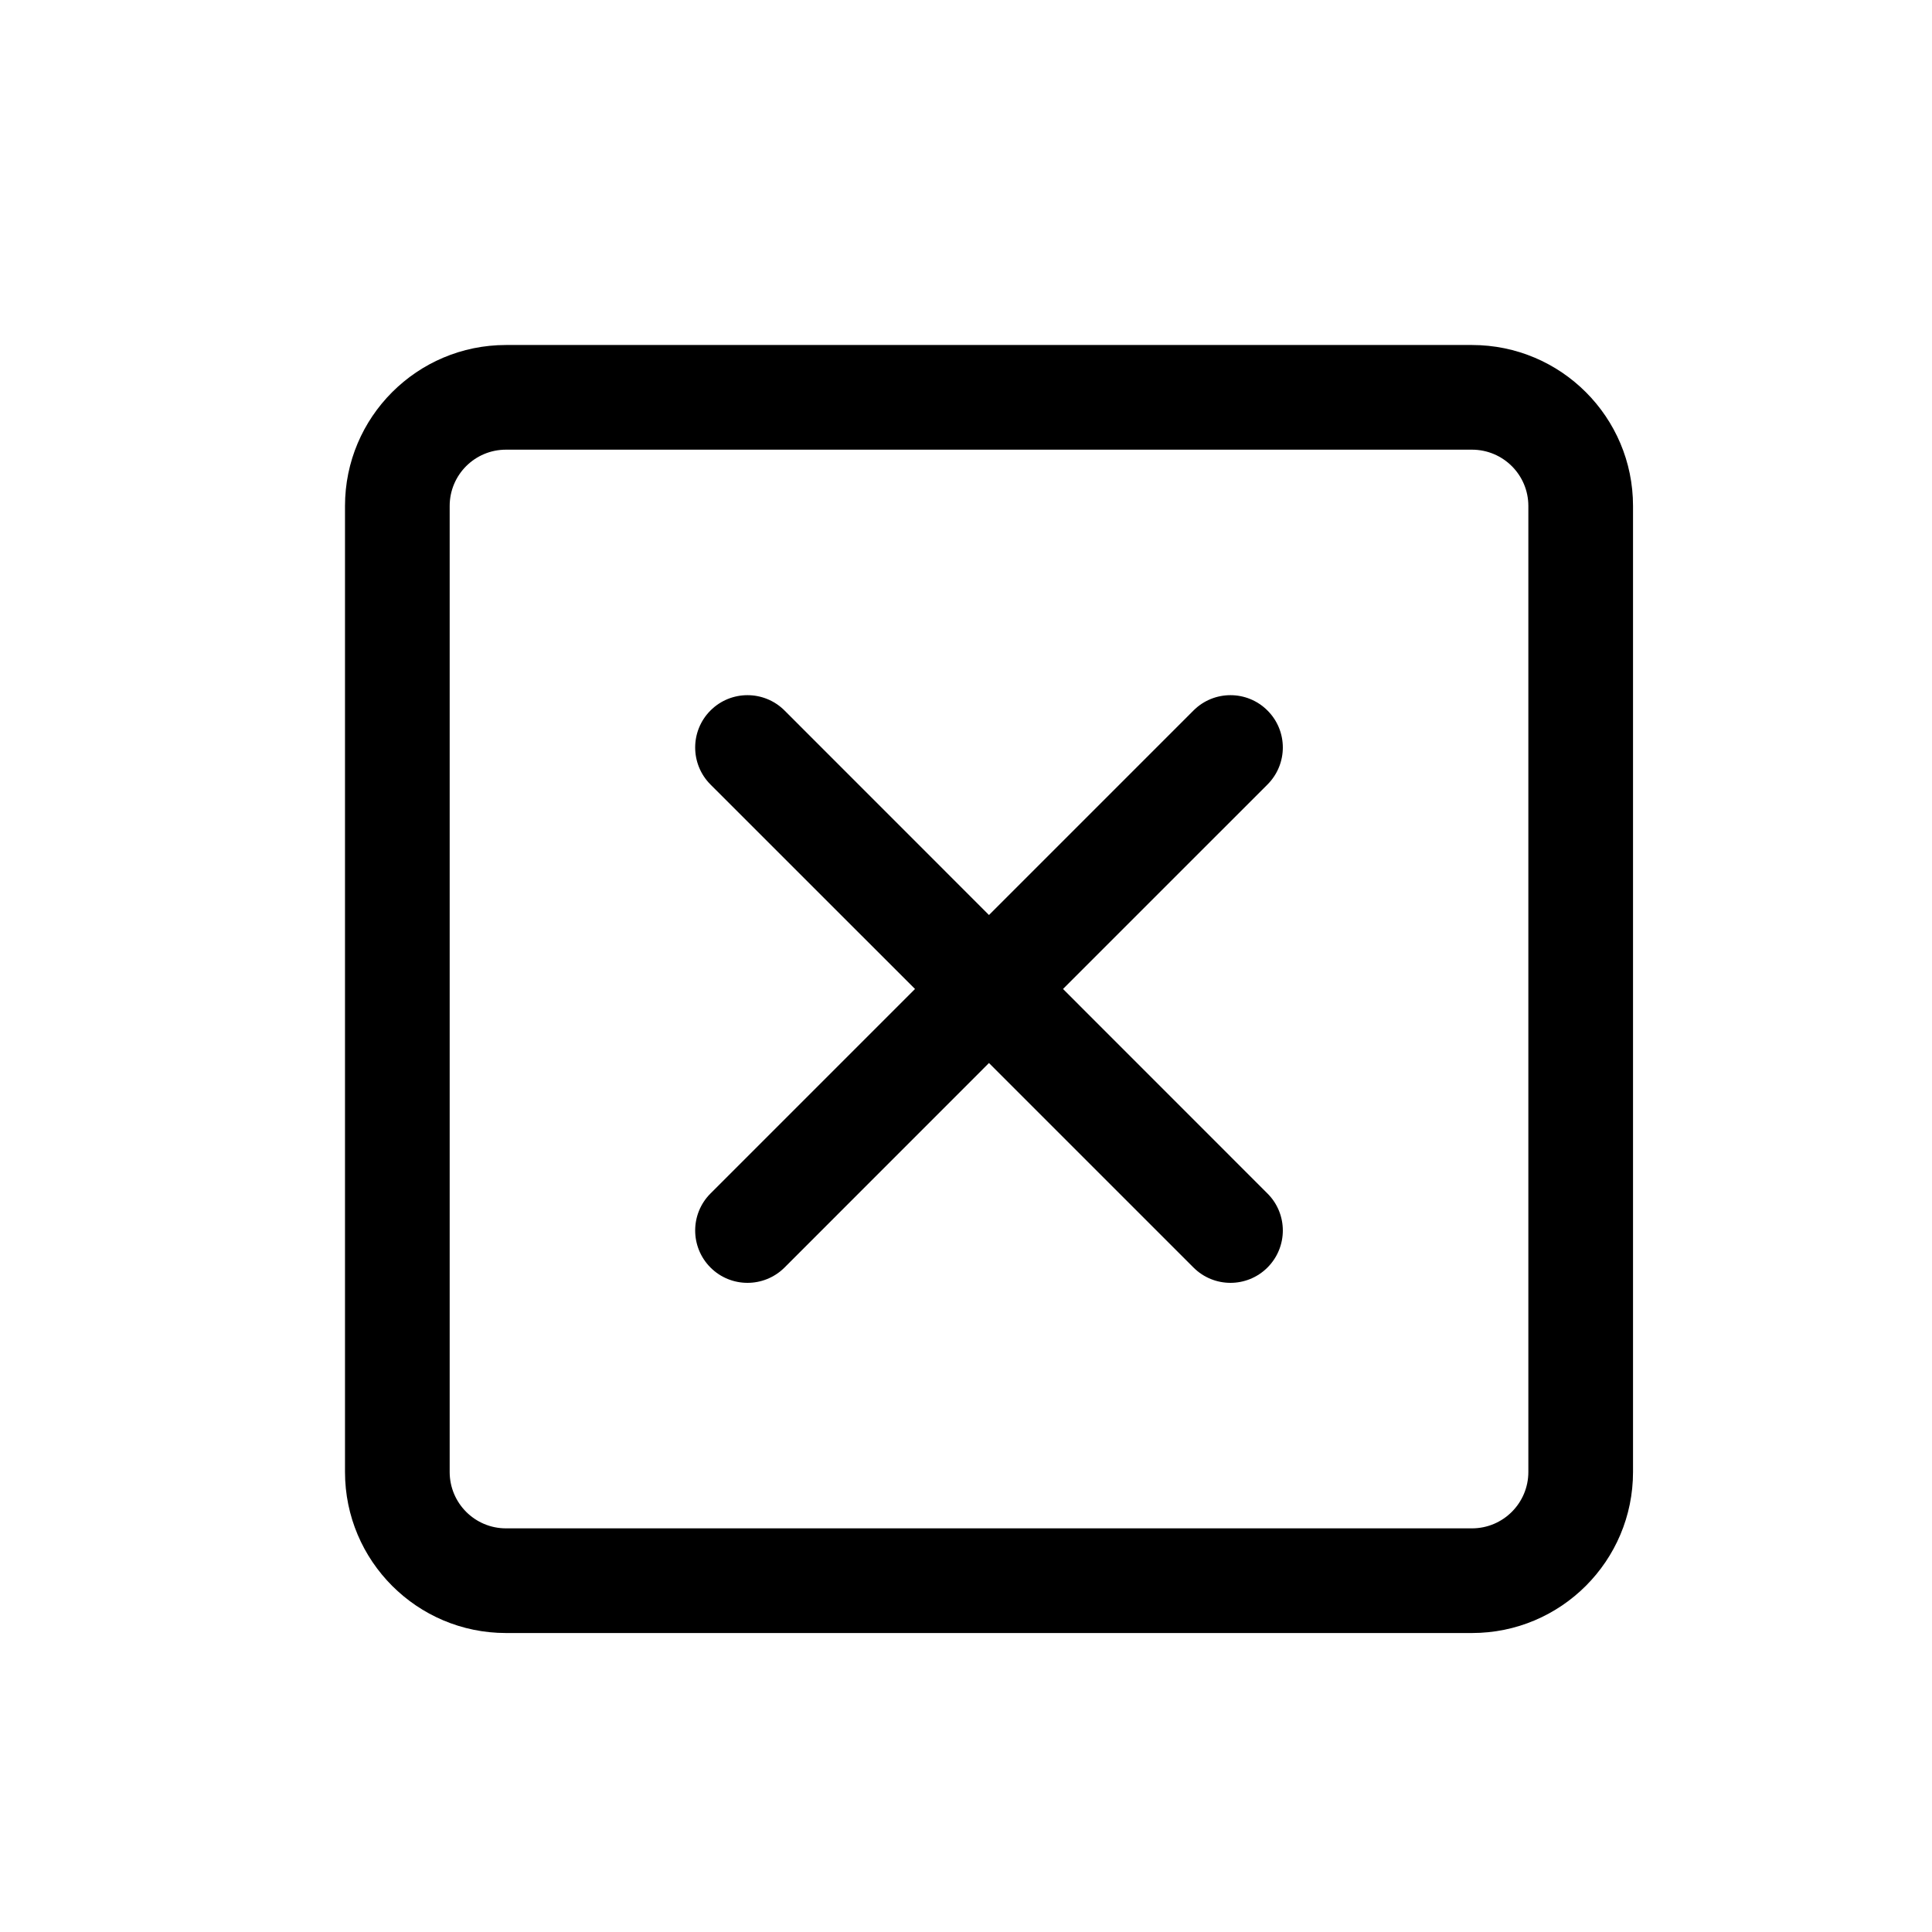 <svg width="28" height="28" viewBox="0 0 28 28" fill="none" xmlns="http://www.w3.org/2000/svg">
<path d="M10.297 10.297C10.593 10.001 11.073 10.001 11.37 10.297L14.333 13.261L17.297 10.297C17.593 10.001 18.073 10.001 18.369 10.297C18.666 10.593 18.666 11.073 18.369 11.37L15.406 14.333L18.369 17.297C18.666 17.593 18.666 18.073 18.369 18.37C18.073 18.666 17.593 18.666 17.297 18.37L14.333 15.406L11.37 18.37C11.073 18.666 10.593 18.666 10.297 18.37C10.001 18.073 10.001 17.593 10.297 17.297L13.261 14.333L10.297 11.37C10.001 11.073 10.001 10.593 10.297 10.297Z" fill="black"/>
<path fill-rule="evenodd" clip-rule="evenodd" d="M5 7.333C5 6.045 6.045 5 7.333 5H21.333C22.622 5 23.667 6.045 23.667 7.333V21.333C23.667 22.622 22.622 23.667 21.333 23.667H7.333C6.045 23.667 5 22.622 5 21.333V7.333ZM7.333 6.517H21.333C21.784 6.517 22.15 6.882 22.15 7.333V21.333C22.15 21.784 21.784 22.15 21.333 22.15H7.333C6.882 22.15 6.517 21.784 6.517 21.333V7.333C6.517 6.882 6.882 6.517 7.333 6.517Z" fill="black"/>
</svg>

